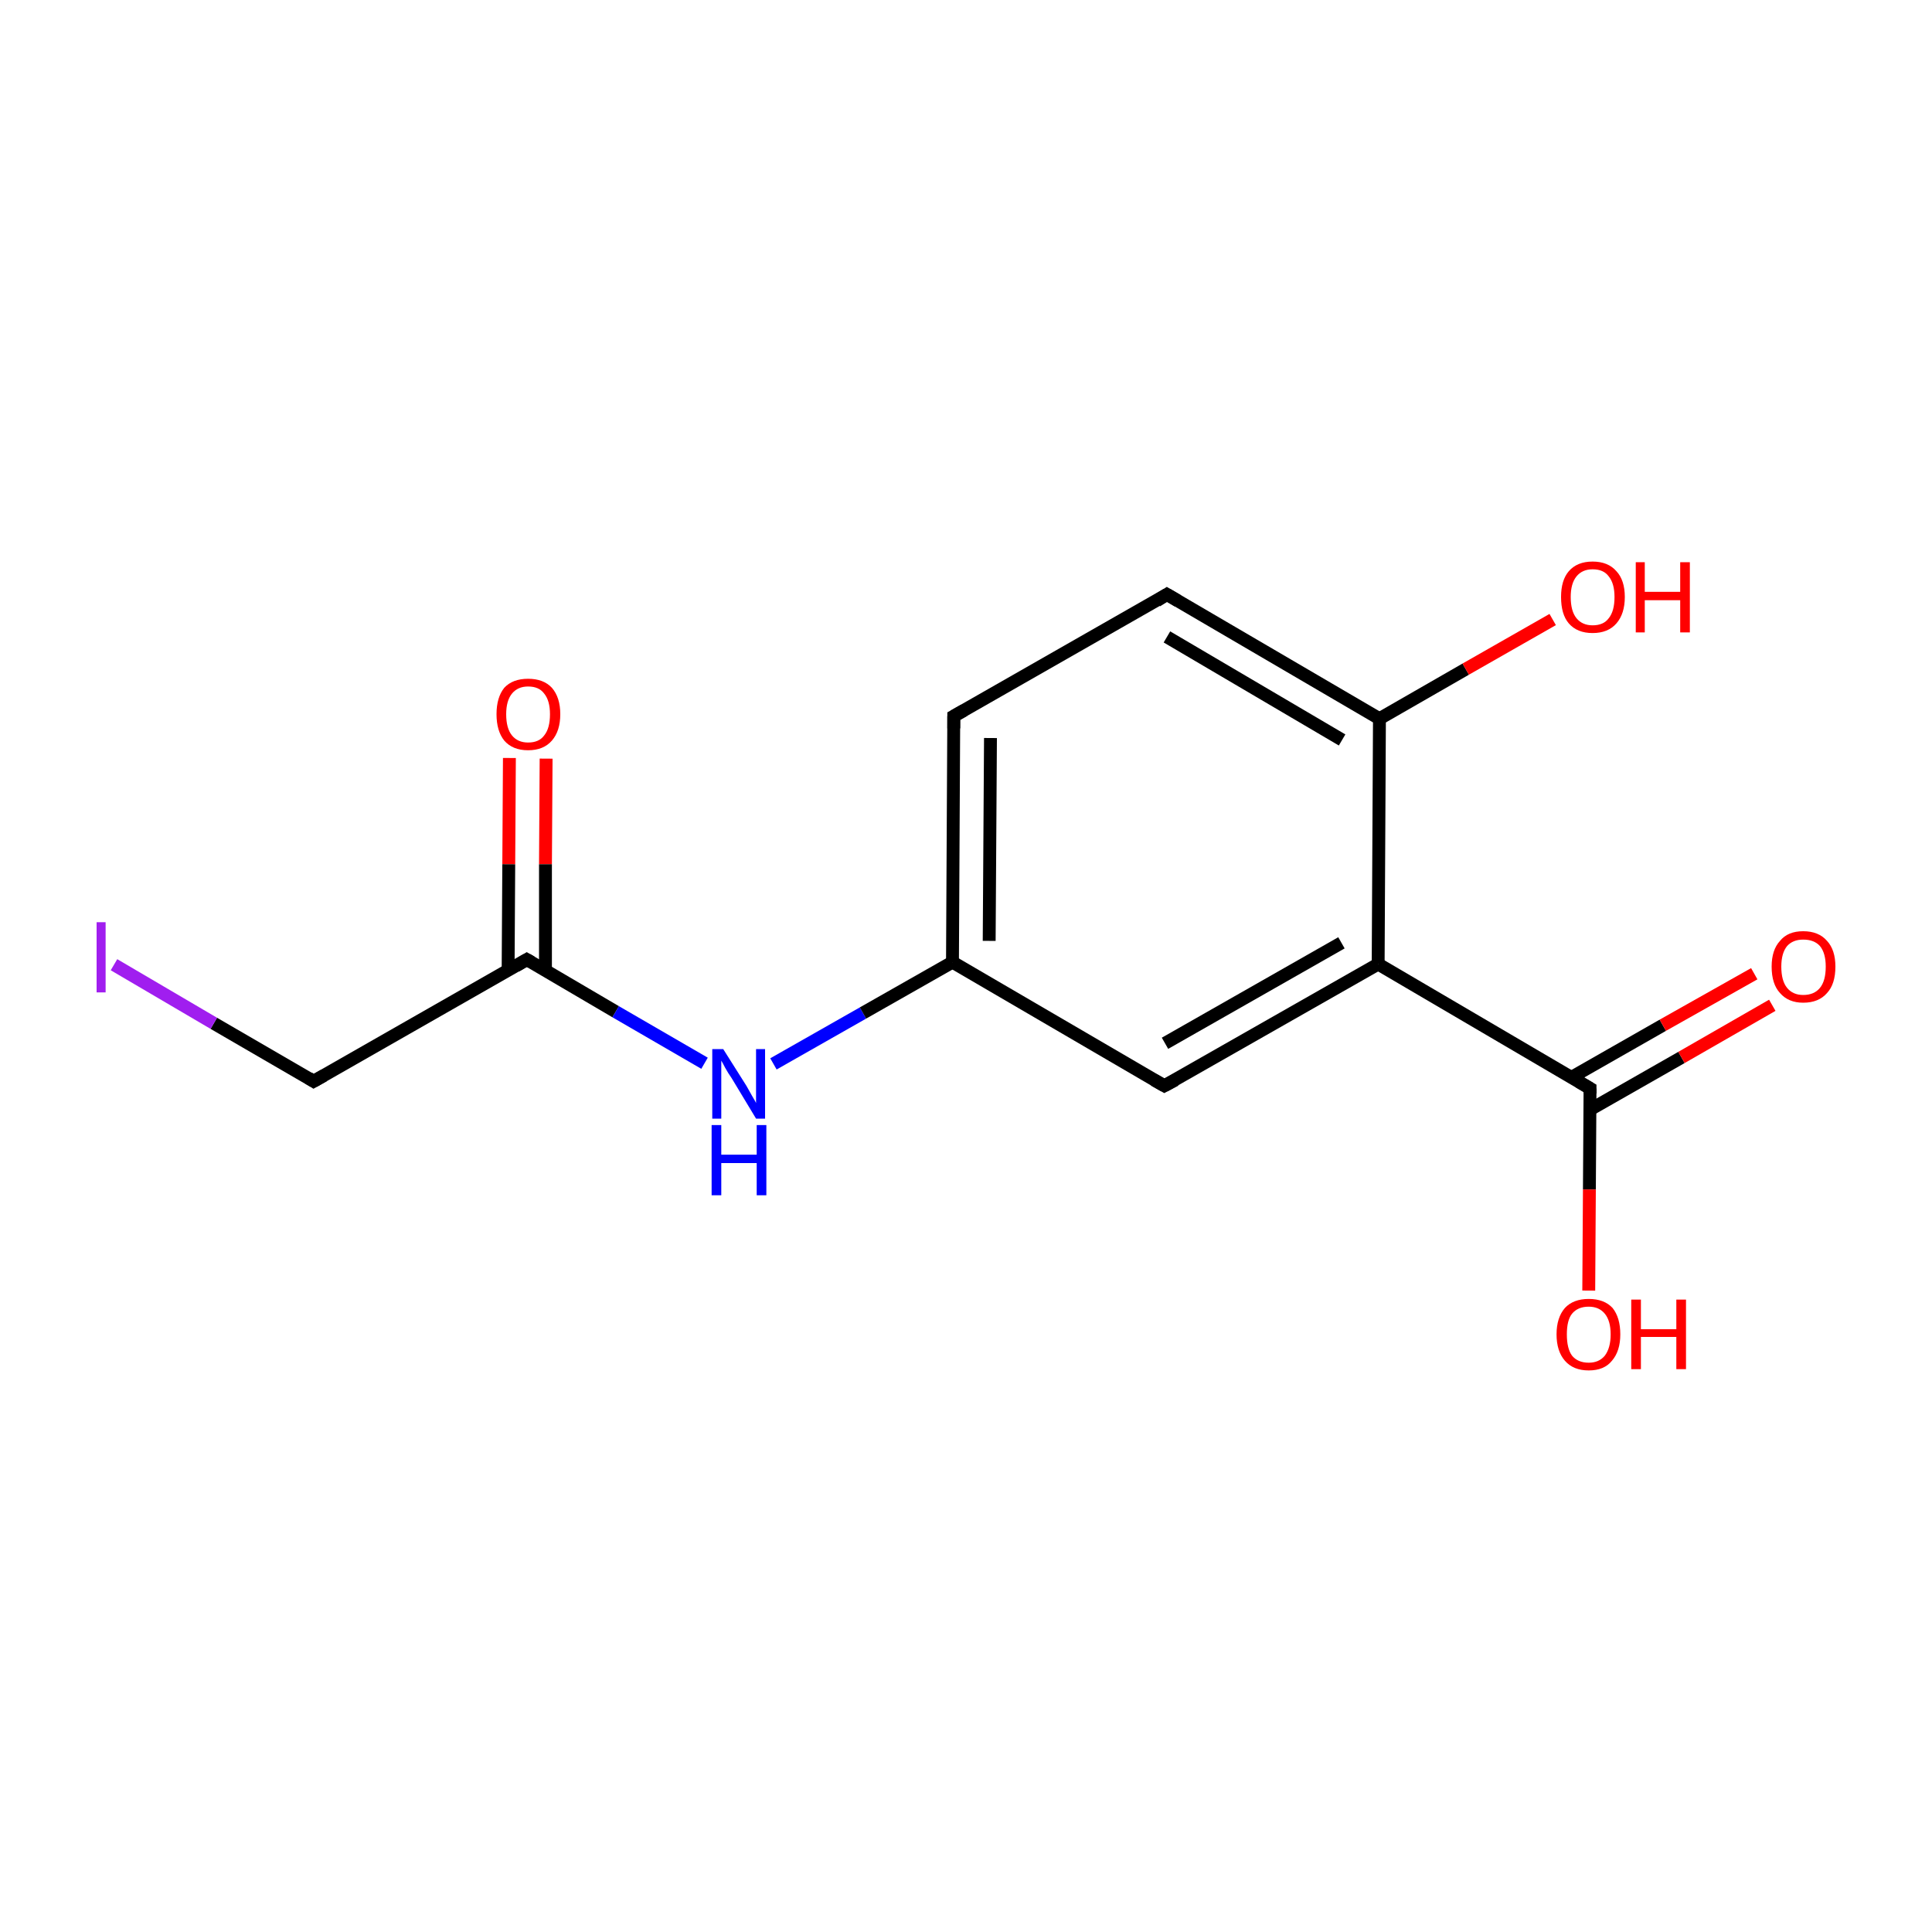<?xml version='1.0' encoding='iso-8859-1'?>
<svg version='1.1' baseProfile='full'
              xmlns='http://www.w3.org/2000/svg'
                      xmlns:rdkit='http://www.rdkit.org/xml'
                      xmlns:xlink='http://www.w3.org/1999/xlink'
                  xml:space='preserve'
width='300px' height='300px' viewBox='0 0 300 300'>
<!-- END OF HEADER -->
<rect style='opacity:1.0;fill:#FFFFFF;stroke:none' width='300.0' height='300.0' x='0.0' y='0.0'> </rect>
<path class='bond-0 atom-0 atom-1' d='M 84.8,117.8 L 84.7,134.2' style='fill:none;fill-rule:evenodd;stroke:#FF0000;stroke-width:2.0px;stroke-linecap:butt;stroke-linejoin:miter;stroke-opacity:1' />
<path class='bond-0 atom-0 atom-1' d='M 84.7,134.2 L 84.7,150.7' style='fill:none;fill-rule:evenodd;stroke:#000000;stroke-width:2.0px;stroke-linecap:butt;stroke-linejoin:miter;stroke-opacity:1' />
<path class='bond-0 atom-0 atom-1' d='M 79.1,117.7 L 79.0,134.2' style='fill:none;fill-rule:evenodd;stroke:#FF0000;stroke-width:2.0px;stroke-linecap:butt;stroke-linejoin:miter;stroke-opacity:1' />
<path class='bond-0 atom-0 atom-1' d='M 79.0,134.2 L 78.9,150.6' style='fill:none;fill-rule:evenodd;stroke:#000000;stroke-width:2.0px;stroke-linecap:butt;stroke-linejoin:miter;stroke-opacity:1' />
<path class='bond-1 atom-1 atom-2' d='M 81.8,149.0 L 48.7,167.9' style='fill:none;fill-rule:evenodd;stroke:#000000;stroke-width:2.0px;stroke-linecap:butt;stroke-linejoin:miter;stroke-opacity:1' />
<path class='bond-2 atom-2 atom-3' d='M 48.7,167.9 L 33.2,158.9' style='fill:none;fill-rule:evenodd;stroke:#000000;stroke-width:2.0px;stroke-linecap:butt;stroke-linejoin:miter;stroke-opacity:1' />
<path class='bond-2 atom-2 atom-3' d='M 33.2,158.9 L 17.7,149.8' style='fill:none;fill-rule:evenodd;stroke:#A01EEF;stroke-width:2.0px;stroke-linecap:butt;stroke-linejoin:miter;stroke-opacity:1' />
<path class='bond-3 atom-1 atom-4' d='M 81.8,149.0 L 95.6,157.1' style='fill:none;fill-rule:evenodd;stroke:#000000;stroke-width:2.0px;stroke-linecap:butt;stroke-linejoin:miter;stroke-opacity:1' />
<path class='bond-3 atom-1 atom-4' d='M 95.6,157.1 L 109.4,165.1' style='fill:none;fill-rule:evenodd;stroke:#0000FF;stroke-width:2.0px;stroke-linecap:butt;stroke-linejoin:miter;stroke-opacity:1' />
<path class='bond-4 atom-4 atom-5' d='M 120.1,165.2 L 134.0,157.3' style='fill:none;fill-rule:evenodd;stroke:#0000FF;stroke-width:2.0px;stroke-linecap:butt;stroke-linejoin:miter;stroke-opacity:1' />
<path class='bond-4 atom-4 atom-5' d='M 134.0,157.3 L 147.9,149.4' style='fill:none;fill-rule:evenodd;stroke:#000000;stroke-width:2.0px;stroke-linecap:butt;stroke-linejoin:miter;stroke-opacity:1' />
<path class='bond-5 atom-5 atom-6' d='M 147.9,149.4 L 148.1,111.2' style='fill:none;fill-rule:evenodd;stroke:#000000;stroke-width:2.0px;stroke-linecap:butt;stroke-linejoin:miter;stroke-opacity:1' />
<path class='bond-5 atom-5 atom-6' d='M 153.6,146.1 L 153.8,114.6' style='fill:none;fill-rule:evenodd;stroke:#000000;stroke-width:2.0px;stroke-linecap:butt;stroke-linejoin:miter;stroke-opacity:1' />
<path class='bond-6 atom-6 atom-7' d='M 148.1,111.2 L 181.2,92.3' style='fill:none;fill-rule:evenodd;stroke:#000000;stroke-width:2.0px;stroke-linecap:butt;stroke-linejoin:miter;stroke-opacity:1' />
<path class='bond-7 atom-7 atom-8' d='M 181.2,92.3 L 214.2,111.6' style='fill:none;fill-rule:evenodd;stroke:#000000;stroke-width:2.0px;stroke-linecap:butt;stroke-linejoin:miter;stroke-opacity:1' />
<path class='bond-7 atom-7 atom-8' d='M 181.2,98.9 L 208.4,114.9' style='fill:none;fill-rule:evenodd;stroke:#000000;stroke-width:2.0px;stroke-linecap:butt;stroke-linejoin:miter;stroke-opacity:1' />
<path class='bond-8 atom-8 atom-9' d='M 214.2,111.6 L 227.6,103.9' style='fill:none;fill-rule:evenodd;stroke:#000000;stroke-width:2.0px;stroke-linecap:butt;stroke-linejoin:miter;stroke-opacity:1' />
<path class='bond-8 atom-8 atom-9' d='M 227.6,103.9 L 241.1,96.2' style='fill:none;fill-rule:evenodd;stroke:#FF0000;stroke-width:2.0px;stroke-linecap:butt;stroke-linejoin:miter;stroke-opacity:1' />
<path class='bond-9 atom-8 atom-10' d='M 214.2,111.6 L 214.0,149.7' style='fill:none;fill-rule:evenodd;stroke:#000000;stroke-width:2.0px;stroke-linecap:butt;stroke-linejoin:miter;stroke-opacity:1' />
<path class='bond-10 atom-10 atom-11' d='M 214.0,149.7 L 246.9,169.0' style='fill:none;fill-rule:evenodd;stroke:#000000;stroke-width:2.0px;stroke-linecap:butt;stroke-linejoin:miter;stroke-opacity:1' />
<path class='bond-11 atom-11 atom-12' d='M 246.9,172.3 L 261.1,164.2' style='fill:none;fill-rule:evenodd;stroke:#000000;stroke-width:2.0px;stroke-linecap:butt;stroke-linejoin:miter;stroke-opacity:1' />
<path class='bond-11 atom-11 atom-12' d='M 261.1,164.2 L 275.2,156.1' style='fill:none;fill-rule:evenodd;stroke:#FF0000;stroke-width:2.0px;stroke-linecap:butt;stroke-linejoin:miter;stroke-opacity:1' />
<path class='bond-11 atom-11 atom-12' d='M 244.0,167.3 L 258.2,159.2' style='fill:none;fill-rule:evenodd;stroke:#000000;stroke-width:2.0px;stroke-linecap:butt;stroke-linejoin:miter;stroke-opacity:1' />
<path class='bond-11 atom-11 atom-12' d='M 258.2,159.2 L 272.4,151.2' style='fill:none;fill-rule:evenodd;stroke:#FF0000;stroke-width:2.0px;stroke-linecap:butt;stroke-linejoin:miter;stroke-opacity:1' />
<path class='bond-12 atom-11 atom-13' d='M 246.9,169.0 L 246.8,184.7' style='fill:none;fill-rule:evenodd;stroke:#000000;stroke-width:2.0px;stroke-linecap:butt;stroke-linejoin:miter;stroke-opacity:1' />
<path class='bond-12 atom-11 atom-13' d='M 246.8,184.7 L 246.7,200.4' style='fill:none;fill-rule:evenodd;stroke:#FF0000;stroke-width:2.0px;stroke-linecap:butt;stroke-linejoin:miter;stroke-opacity:1' />
<path class='bond-13 atom-10 atom-14' d='M 214.0,149.7 L 180.8,168.6' style='fill:none;fill-rule:evenodd;stroke:#000000;stroke-width:2.0px;stroke-linecap:butt;stroke-linejoin:miter;stroke-opacity:1' />
<path class='bond-13 atom-10 atom-14' d='M 208.3,146.4 L 180.9,162.0' style='fill:none;fill-rule:evenodd;stroke:#000000;stroke-width:2.0px;stroke-linecap:butt;stroke-linejoin:miter;stroke-opacity:1' />
<path class='bond-14 atom-14 atom-5' d='M 180.8,168.6 L 147.9,149.4' style='fill:none;fill-rule:evenodd;stroke:#000000;stroke-width:2.0px;stroke-linecap:butt;stroke-linejoin:miter;stroke-opacity:1' />
<path d='M 80.1,150.0 L 81.8,149.0 L 82.5,149.4' style='fill:none;stroke:#000000;stroke-width:2.0px;stroke-linecap:butt;stroke-linejoin:miter;stroke-miterlimit:10;stroke-opacity:1;' />
<path d='M 50.3,167.0 L 48.7,167.9 L 47.9,167.4' style='fill:none;stroke:#000000;stroke-width:2.0px;stroke-linecap:butt;stroke-linejoin:miter;stroke-miterlimit:10;stroke-opacity:1;' />
<path d='M 148.1,113.1 L 148.1,111.2 L 149.7,110.3' style='fill:none;stroke:#000000;stroke-width:2.0px;stroke-linecap:butt;stroke-linejoin:miter;stroke-miterlimit:10;stroke-opacity:1;' />
<path d='M 179.6,93.3 L 181.2,92.3 L 182.9,93.3' style='fill:none;stroke:#000000;stroke-width:2.0px;stroke-linecap:butt;stroke-linejoin:miter;stroke-miterlimit:10;stroke-opacity:1;' />
<path d='M 245.2,168.0 L 246.9,169.0 L 246.9,169.8' style='fill:none;stroke:#000000;stroke-width:2.0px;stroke-linecap:butt;stroke-linejoin:miter;stroke-miterlimit:10;stroke-opacity:1;' />
<path d='M 182.5,167.7 L 180.8,168.6 L 179.2,167.7' style='fill:none;stroke:#000000;stroke-width:2.0px;stroke-linecap:butt;stroke-linejoin:miter;stroke-miterlimit:10;stroke-opacity:1;' />
<path class='atom-0' d='M 77.1 110.9
Q 77.1 108.3, 78.3 106.8
Q 79.6 105.4, 82.0 105.4
Q 84.4 105.4, 85.7 106.8
Q 87.0 108.3, 87.0 110.9
Q 87.0 113.5, 85.7 115.0
Q 84.4 116.5, 82.0 116.5
Q 79.6 116.5, 78.3 115.0
Q 77.1 113.5, 77.1 110.9
M 82.0 115.3
Q 83.7 115.3, 84.5 114.2
Q 85.4 113.1, 85.4 110.9
Q 85.4 108.8, 84.5 107.7
Q 83.7 106.6, 82.0 106.6
Q 80.4 106.6, 79.5 107.7
Q 78.6 108.8, 78.6 110.9
Q 78.6 113.1, 79.5 114.2
Q 80.4 115.3, 82.0 115.3
' fill='#FF0000'/>
<path class='atom-3' d='M 15.0 143.2
L 16.4 143.2
L 16.4 154.1
L 15.0 154.1
L 15.0 143.2
' fill='#A01EEF'/>
<path class='atom-4' d='M 112.3 162.9
L 115.9 168.6
Q 116.2 169.1, 116.8 170.2
Q 117.4 171.2, 117.4 171.3
L 117.4 162.9
L 118.8 162.9
L 118.8 173.7
L 117.4 173.7
L 113.6 167.4
Q 113.1 166.7, 112.6 165.8
Q 112.2 165.0, 112.0 164.7
L 112.0 173.7
L 110.6 173.7
L 110.6 162.9
L 112.3 162.9
' fill='#0000FF'/>
<path class='atom-4' d='M 110.5 174.7
L 112.0 174.7
L 112.0 179.3
L 117.5 179.3
L 117.5 174.7
L 119.0 174.7
L 119.0 185.6
L 117.5 185.6
L 117.5 180.6
L 112.0 180.6
L 112.0 185.6
L 110.5 185.6
L 110.5 174.7
' fill='#0000FF'/>
<path class='atom-9' d='M 242.4 92.7
Q 242.4 90.1, 243.6 88.7
Q 244.9 87.2, 247.3 87.2
Q 249.7 87.2, 251.0 88.7
Q 252.3 90.1, 252.3 92.7
Q 252.3 95.3, 251.0 96.8
Q 249.7 98.3, 247.3 98.3
Q 244.9 98.3, 243.6 96.8
Q 242.4 95.4, 242.4 92.7
M 247.3 97.1
Q 249.0 97.1, 249.8 96.0
Q 250.7 94.9, 250.7 92.7
Q 250.7 90.6, 249.8 89.5
Q 249.0 88.4, 247.3 88.4
Q 245.7 88.4, 244.8 89.5
Q 243.9 90.6, 243.9 92.7
Q 243.9 94.9, 244.8 96.0
Q 245.7 97.1, 247.3 97.1
' fill='#FF0000'/>
<path class='atom-9' d='M 254.0 87.3
L 255.4 87.3
L 255.4 91.9
L 260.9 91.9
L 260.9 87.3
L 262.4 87.3
L 262.4 98.2
L 260.9 98.2
L 260.9 93.2
L 255.4 93.2
L 255.4 98.2
L 254.0 98.2
L 254.0 87.3
' fill='#FF0000'/>
<path class='atom-12' d='M 275.1 150.1
Q 275.1 147.5, 276.4 146.1
Q 277.6 144.6, 280.0 144.6
Q 282.4 144.6, 283.7 146.1
Q 285.0 147.5, 285.0 150.1
Q 285.0 152.8, 283.7 154.2
Q 282.4 155.7, 280.0 155.7
Q 277.7 155.7, 276.4 154.2
Q 275.1 152.8, 275.1 150.1
M 280.0 154.5
Q 281.7 154.5, 282.6 153.4
Q 283.5 152.3, 283.5 150.1
Q 283.5 148.0, 282.6 146.9
Q 281.7 145.9, 280.0 145.9
Q 278.4 145.9, 277.5 146.9
Q 276.6 148.0, 276.6 150.1
Q 276.6 152.3, 277.5 153.4
Q 278.4 154.5, 280.0 154.5
' fill='#FF0000'/>
<path class='atom-13' d='M 241.7 207.2
Q 241.7 204.6, 243.0 203.1
Q 244.3 201.7, 246.7 201.7
Q 249.1 201.7, 250.4 203.1
Q 251.6 204.6, 251.6 207.2
Q 251.6 209.8, 250.3 211.3
Q 249.1 212.8, 246.7 212.8
Q 244.3 212.8, 243.0 211.3
Q 241.7 209.8, 241.7 207.2
M 246.7 211.6
Q 248.3 211.6, 249.2 210.5
Q 250.1 209.3, 250.1 207.2
Q 250.1 205.1, 249.2 204.0
Q 248.3 202.9, 246.7 202.9
Q 245.0 202.9, 244.1 204.0
Q 243.3 205.0, 243.3 207.2
Q 243.3 209.4, 244.1 210.5
Q 245.0 211.6, 246.7 211.6
' fill='#FF0000'/>
<path class='atom-13' d='M 253.3 201.8
L 254.8 201.8
L 254.8 206.4
L 260.3 206.4
L 260.3 201.8
L 261.8 201.8
L 261.8 212.6
L 260.3 212.6
L 260.3 207.6
L 254.8 207.6
L 254.8 212.6
L 253.3 212.6
L 253.3 201.8
' fill='#FF0000'/>
</svg>
